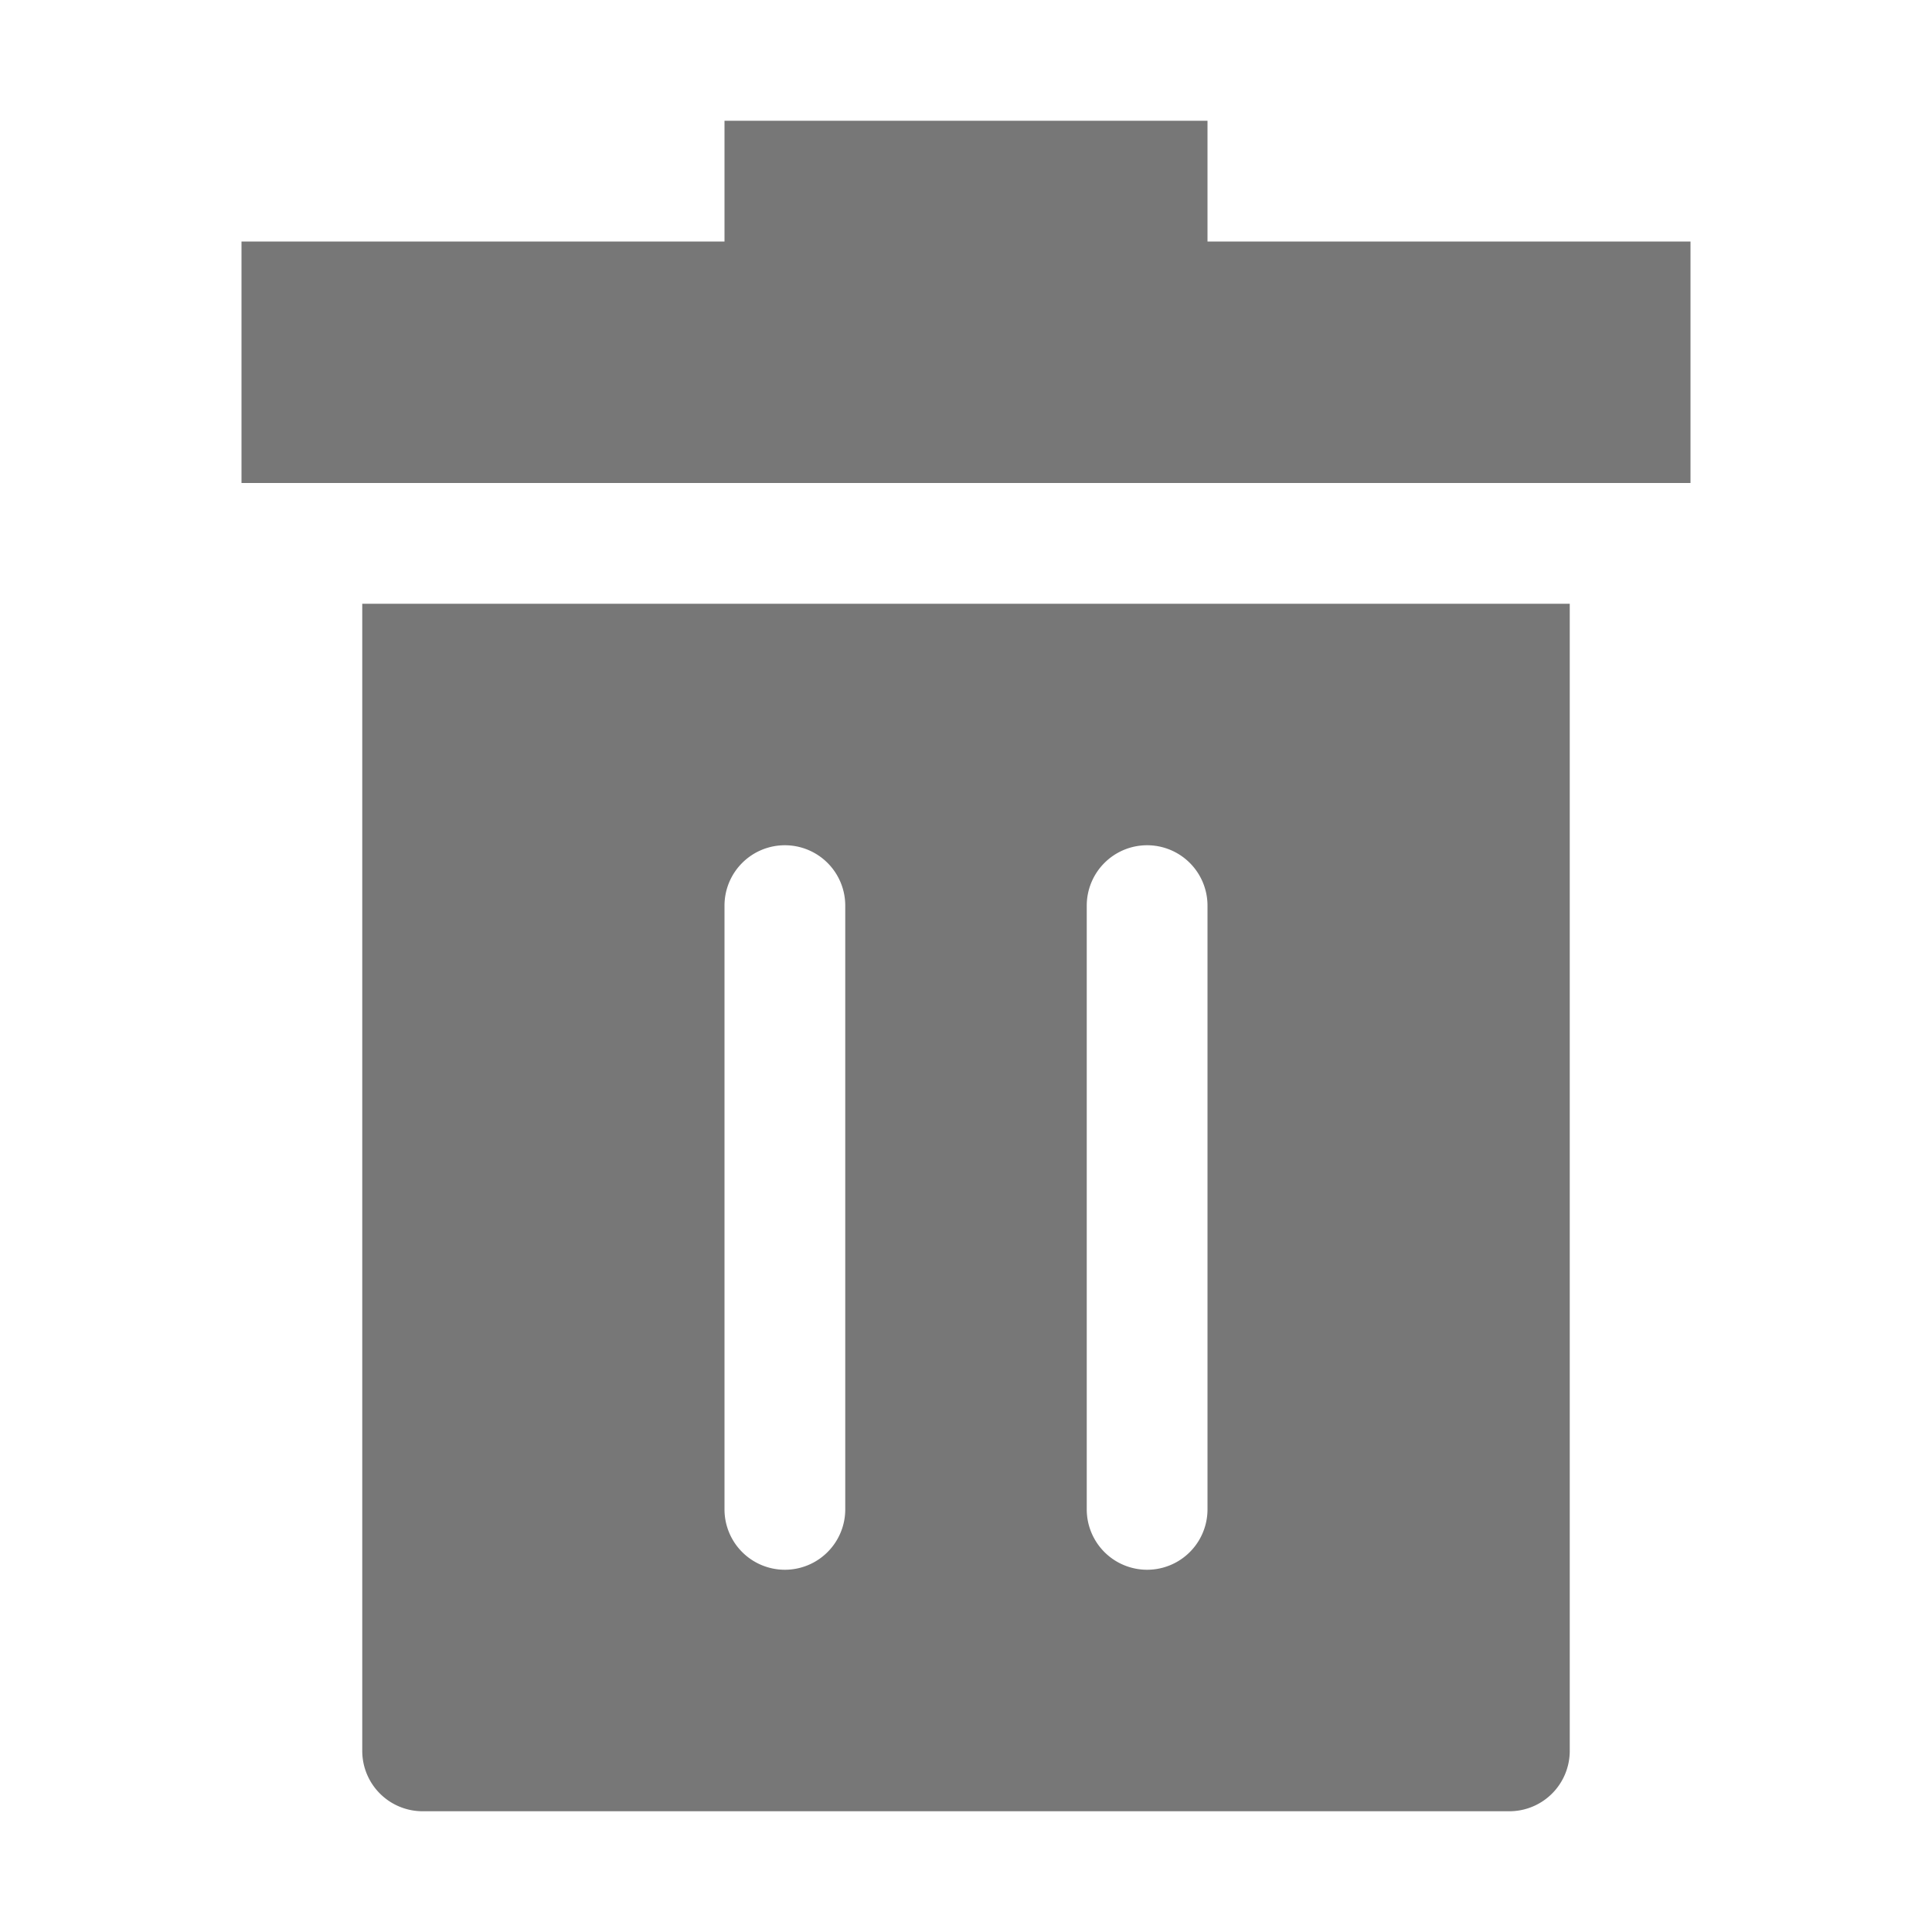 <svg xmlns="http://www.w3.org/2000/svg" width="16" height="16" viewBox="0 0 16 16">
  <title>
    Flush
  </title>
  <path fill="#777777" fill-rule="evenodd" d="M6 2V1h4v1h4v2H2V2h4zM3 5h10v9.5a.5.5 0 0 1-.5.5h-9a.5.5 0 0 1-.5-.5V5zm3.5 2a.5.5 0 0 0-.5.5v5a.5.5 0 1 0 1 0v-5a.5.5 0 0 0-.5-.5zm3 0a.5.5 0 0 0-.5.5v5a.5.5 0 1 0 1 0v-5a.5.5 0 0 0-.5-.5z"/>
</svg>

